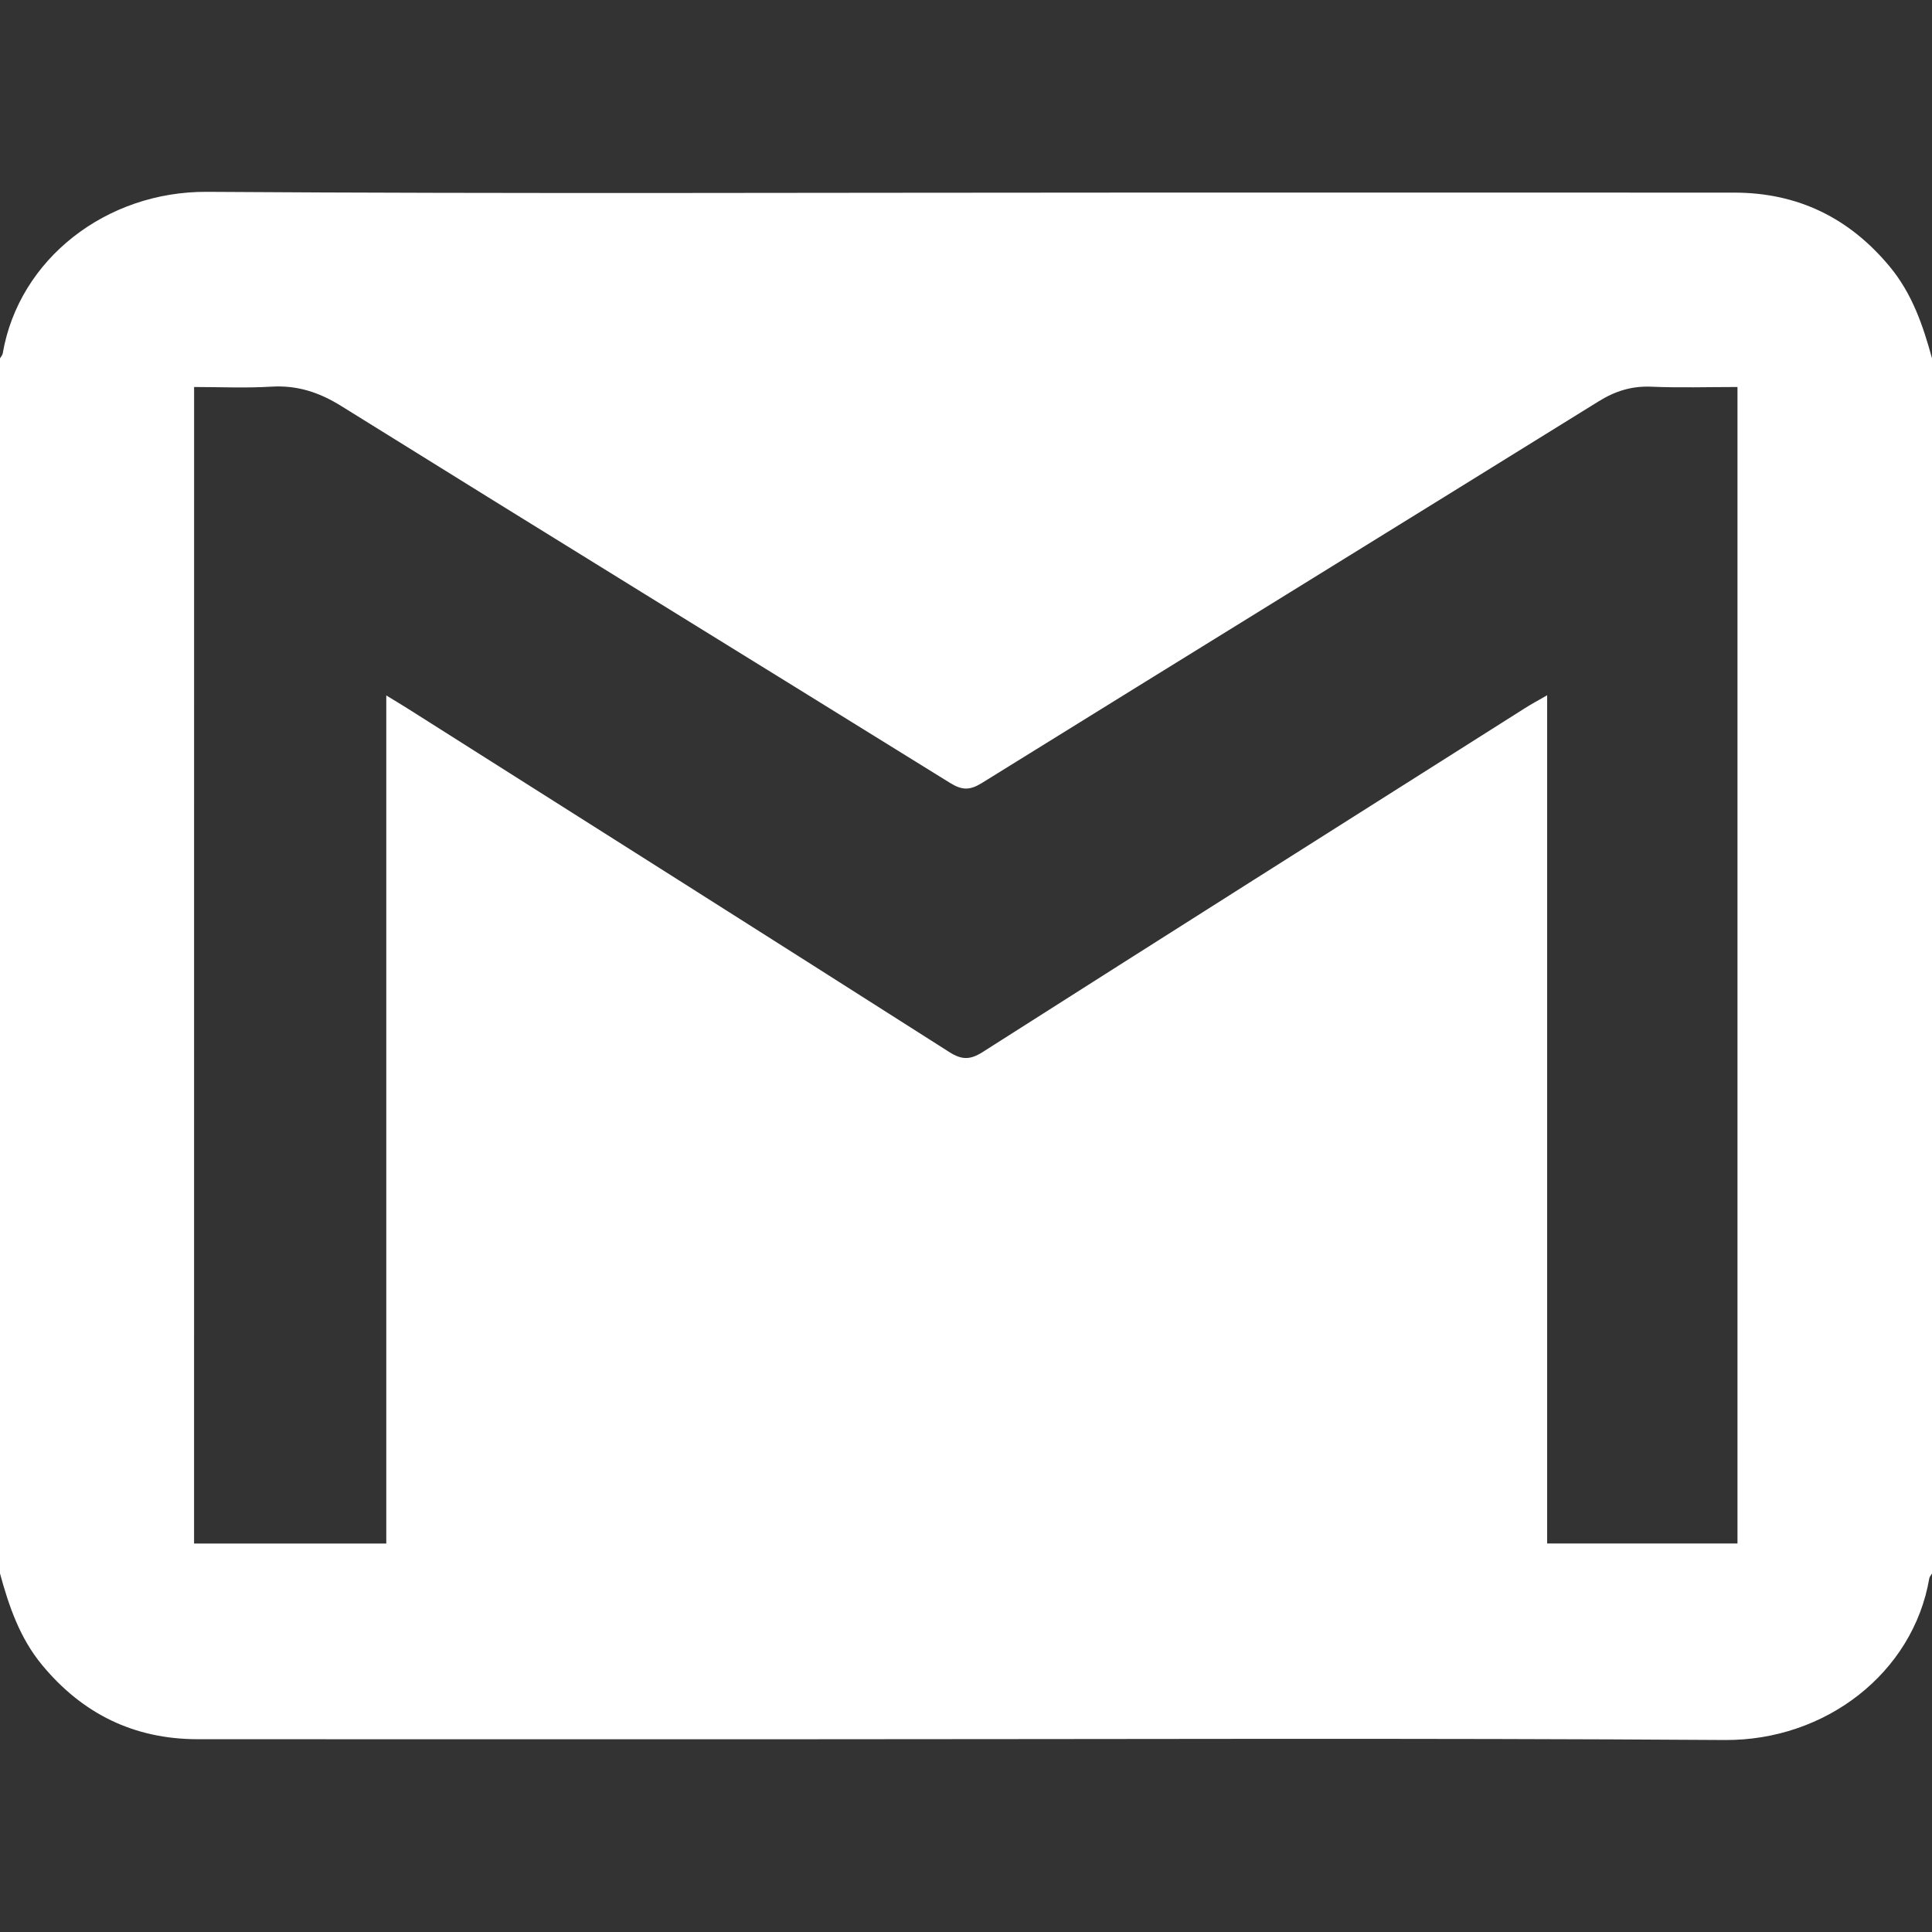 <?xml version="1.0" encoding="utf-8"?>
<!-- Generator: Adobe Illustrator 24.0.1, SVG Export Plug-In . SVG Version: 6.00 Build 0)  -->
<svg version="1.1" id="Layer_1" xmlns="http://www.w3.org/2000/svg" xmlns:xlink="http://www.w3.org/1999/xlink" x="0px" y="0px"
	 viewBox="0 0 512 512" style="enable-background:new 0 0 512 512;" xml:space="preserve">
<rect x="0" y="0" width="512" height="512" fill="#333333" stroke="none"/>
<style type="text/css">
	.st0{fill:#FFFFFF;}
</style>
<path class="st0" d="M0,416.99C0,309.65,0,202.31,0,94.97c0.25-0.43,0.64-0.84,0.72-1.3c4.3-25.08,27.52-43.01,54.16-42.83
	c81.44,0.55,162.89,0.2,244.34,0.2c53.47,0,106.93-0.02,160.4,0.01c16.86,0.01,30.55,6.73,41.27,19.72
	c5.86,7.1,8.74,15.52,11.11,24.2c0,107.34,0,214.68,0,322.02c-0.25,0.43-0.64,0.84-0.72,1.3c-4.3,25.08-27.52,43.01-54.16,42.83
	c-81.44-0.55-162.89-0.2-244.34-0.2c-53.47,0-106.93,0.02-160.4-0.01c-16.86-0.01-30.55-6.73-41.27-19.72
	C5.25,434.09,2.37,425.67,0,416.99z M51.43,409.05c17.18,0,33.75,0,50.94,0c0-74.87,0-149.37,0-224.75
	c2.51,1.54,4.19,2.54,5.84,3.58c47.81,30.28,95.64,60.53,143.37,90.93c3.31,2.11,5.54,2.09,8.84-0.01
	c47.87-30.49,95.84-60.83,143.8-91.19c1.58-1,3.24-1.89,5.79-3.36c0,75.74,0,150.29,0,224.79c17.15,0,33.73,0,50.44,0
	c0-102.26,0-204.14,0-306.48c-7.84,0-15.33,0.24-22.79-0.08c-5.22-0.22-9.57,1.13-14.02,3.89
	c-54.45,33.78-109.01,67.37-163.46,101.15c-3.15,1.95-5.23,1.93-8.36-0.01c-53.74-33.33-107.63-66.44-161.32-99.87
	c-5.95-3.71-11.74-5.59-18.67-5.17c-6.73,0.41-13.5,0.09-20.39,0.09C51.43,205.17,51.43,306.92,51.43,409.05z"/>
</svg>
